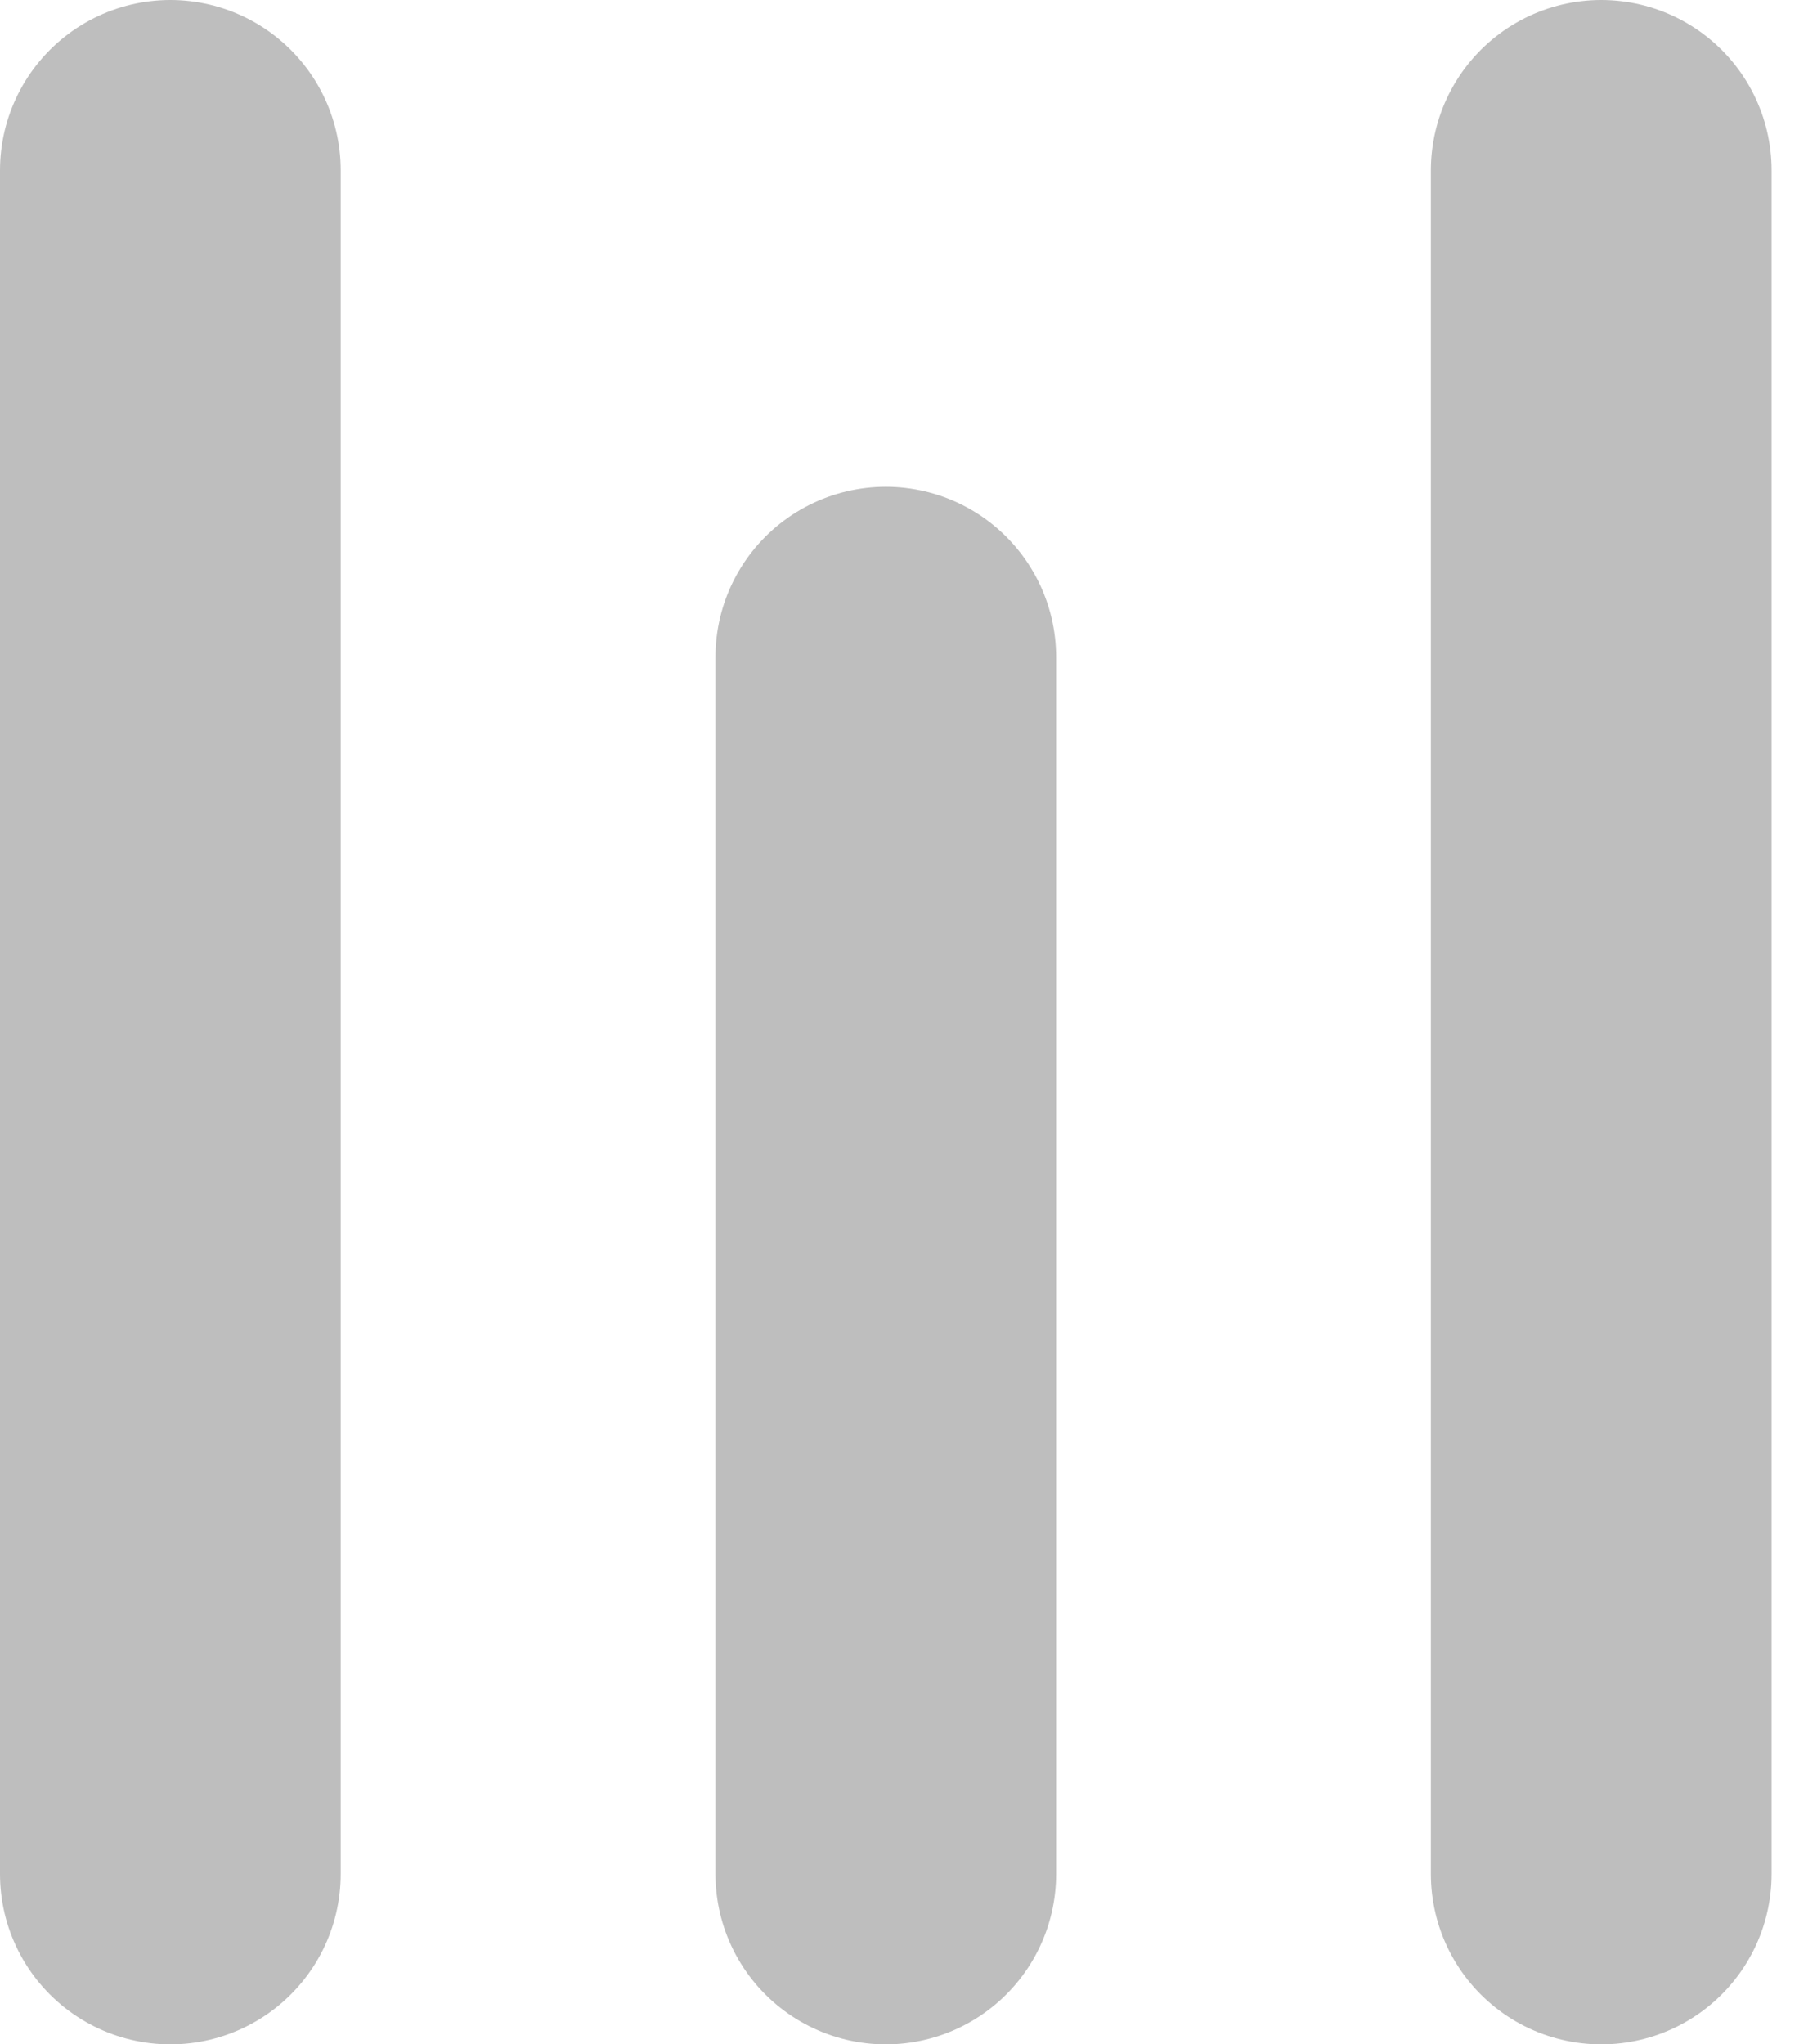 <svg fill="none" height="18" viewBox="0 0 16 18" width="16" xmlns="http://www.w3.org/2000/svg"><g stroke="#bebebe" stroke-linecap="round" stroke-width="3"><path d="m1.5 16.5v-15"/><path d="m7.8 16.5v-10.714"/><path d="m14.1 16.5v-15"/></g></svg>